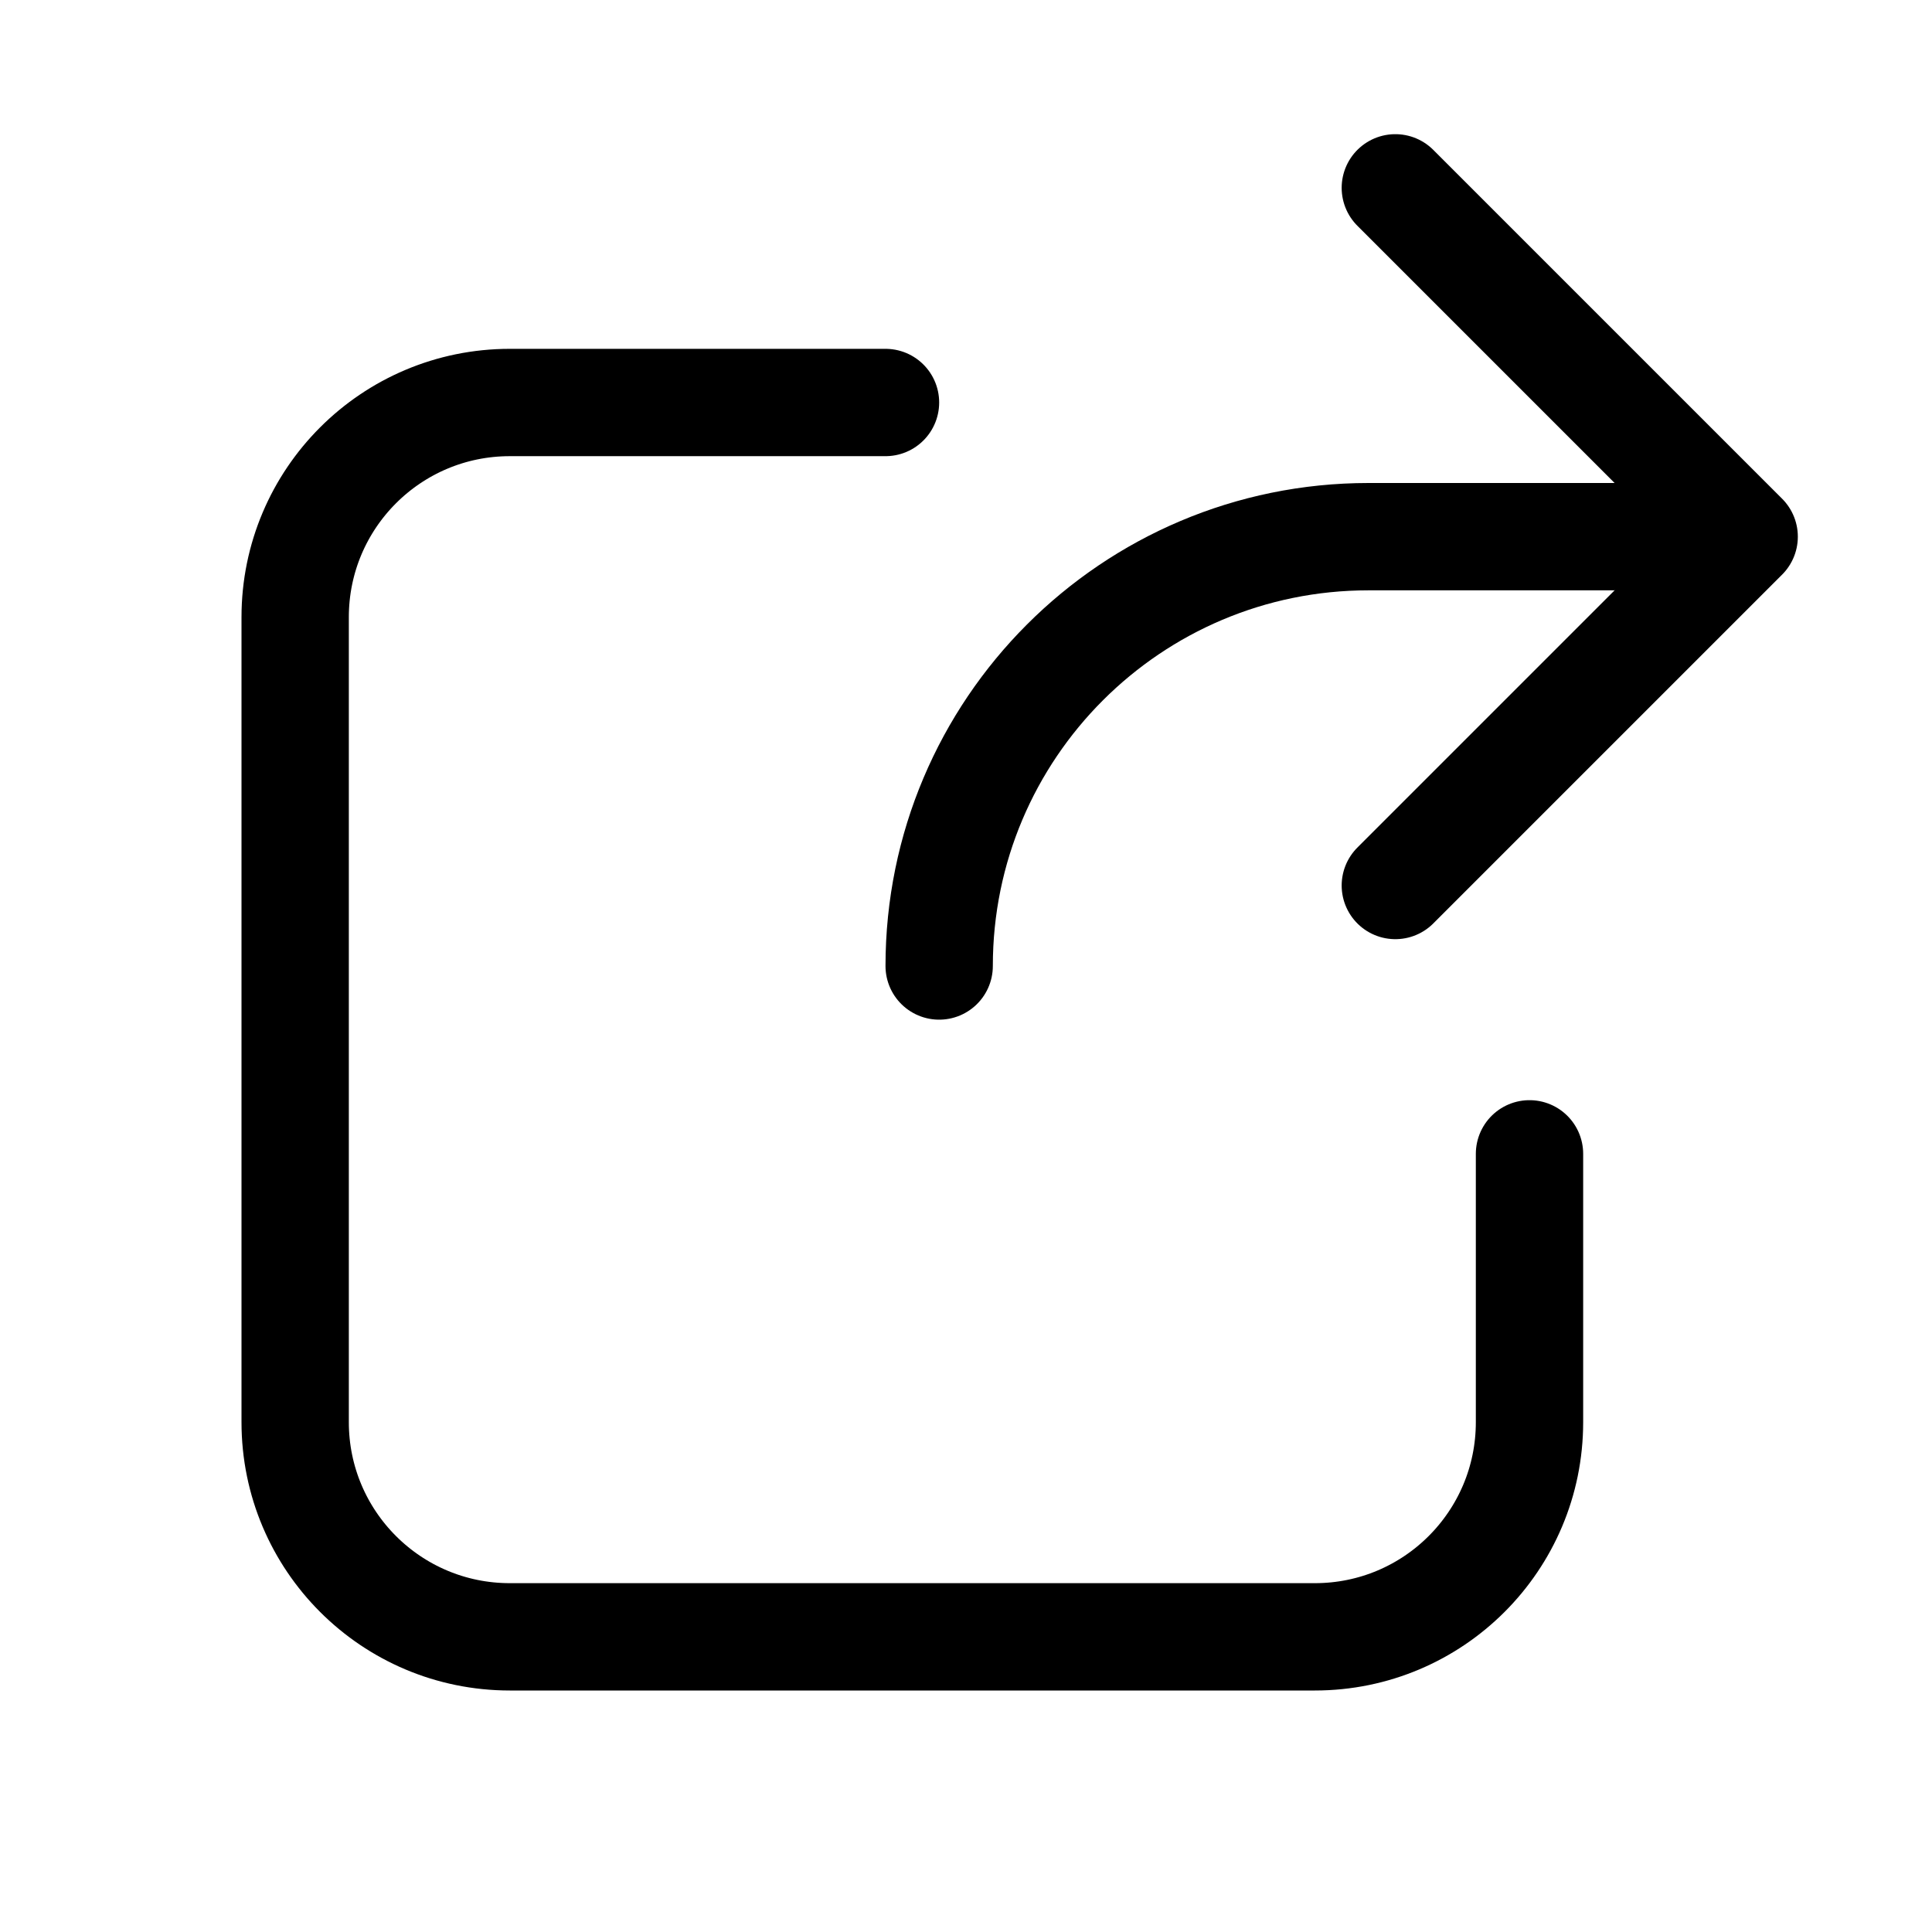 <svg xmlns="http://www.w3.org/2000/svg" height="18" width="18" viewBox="0 0 18 18"><title>share right</title><g fill="none" stroke="currentColor" class="nc-icon-wrapper"><path d="M14.25,10.75v2.5c0,1.105-.895,2-2,2H4.75c-1.105,0-2-.895-2-2V5.75c0-1.105,.895-2,2-2h3.5" stroke-linecap="round" stroke-linejoin="round"></path><polyline points="13 1.75 16.25 5 13 8.25" stroke-linecap="round" stroke-linejoin="round" stroke="currentColor"></polyline><path d="M16,5h-3.25c-2.209,0-4,1.791-4,4" stroke-linecap="round" stroke-linejoin="round" stroke="currentColor"></path></g></svg>